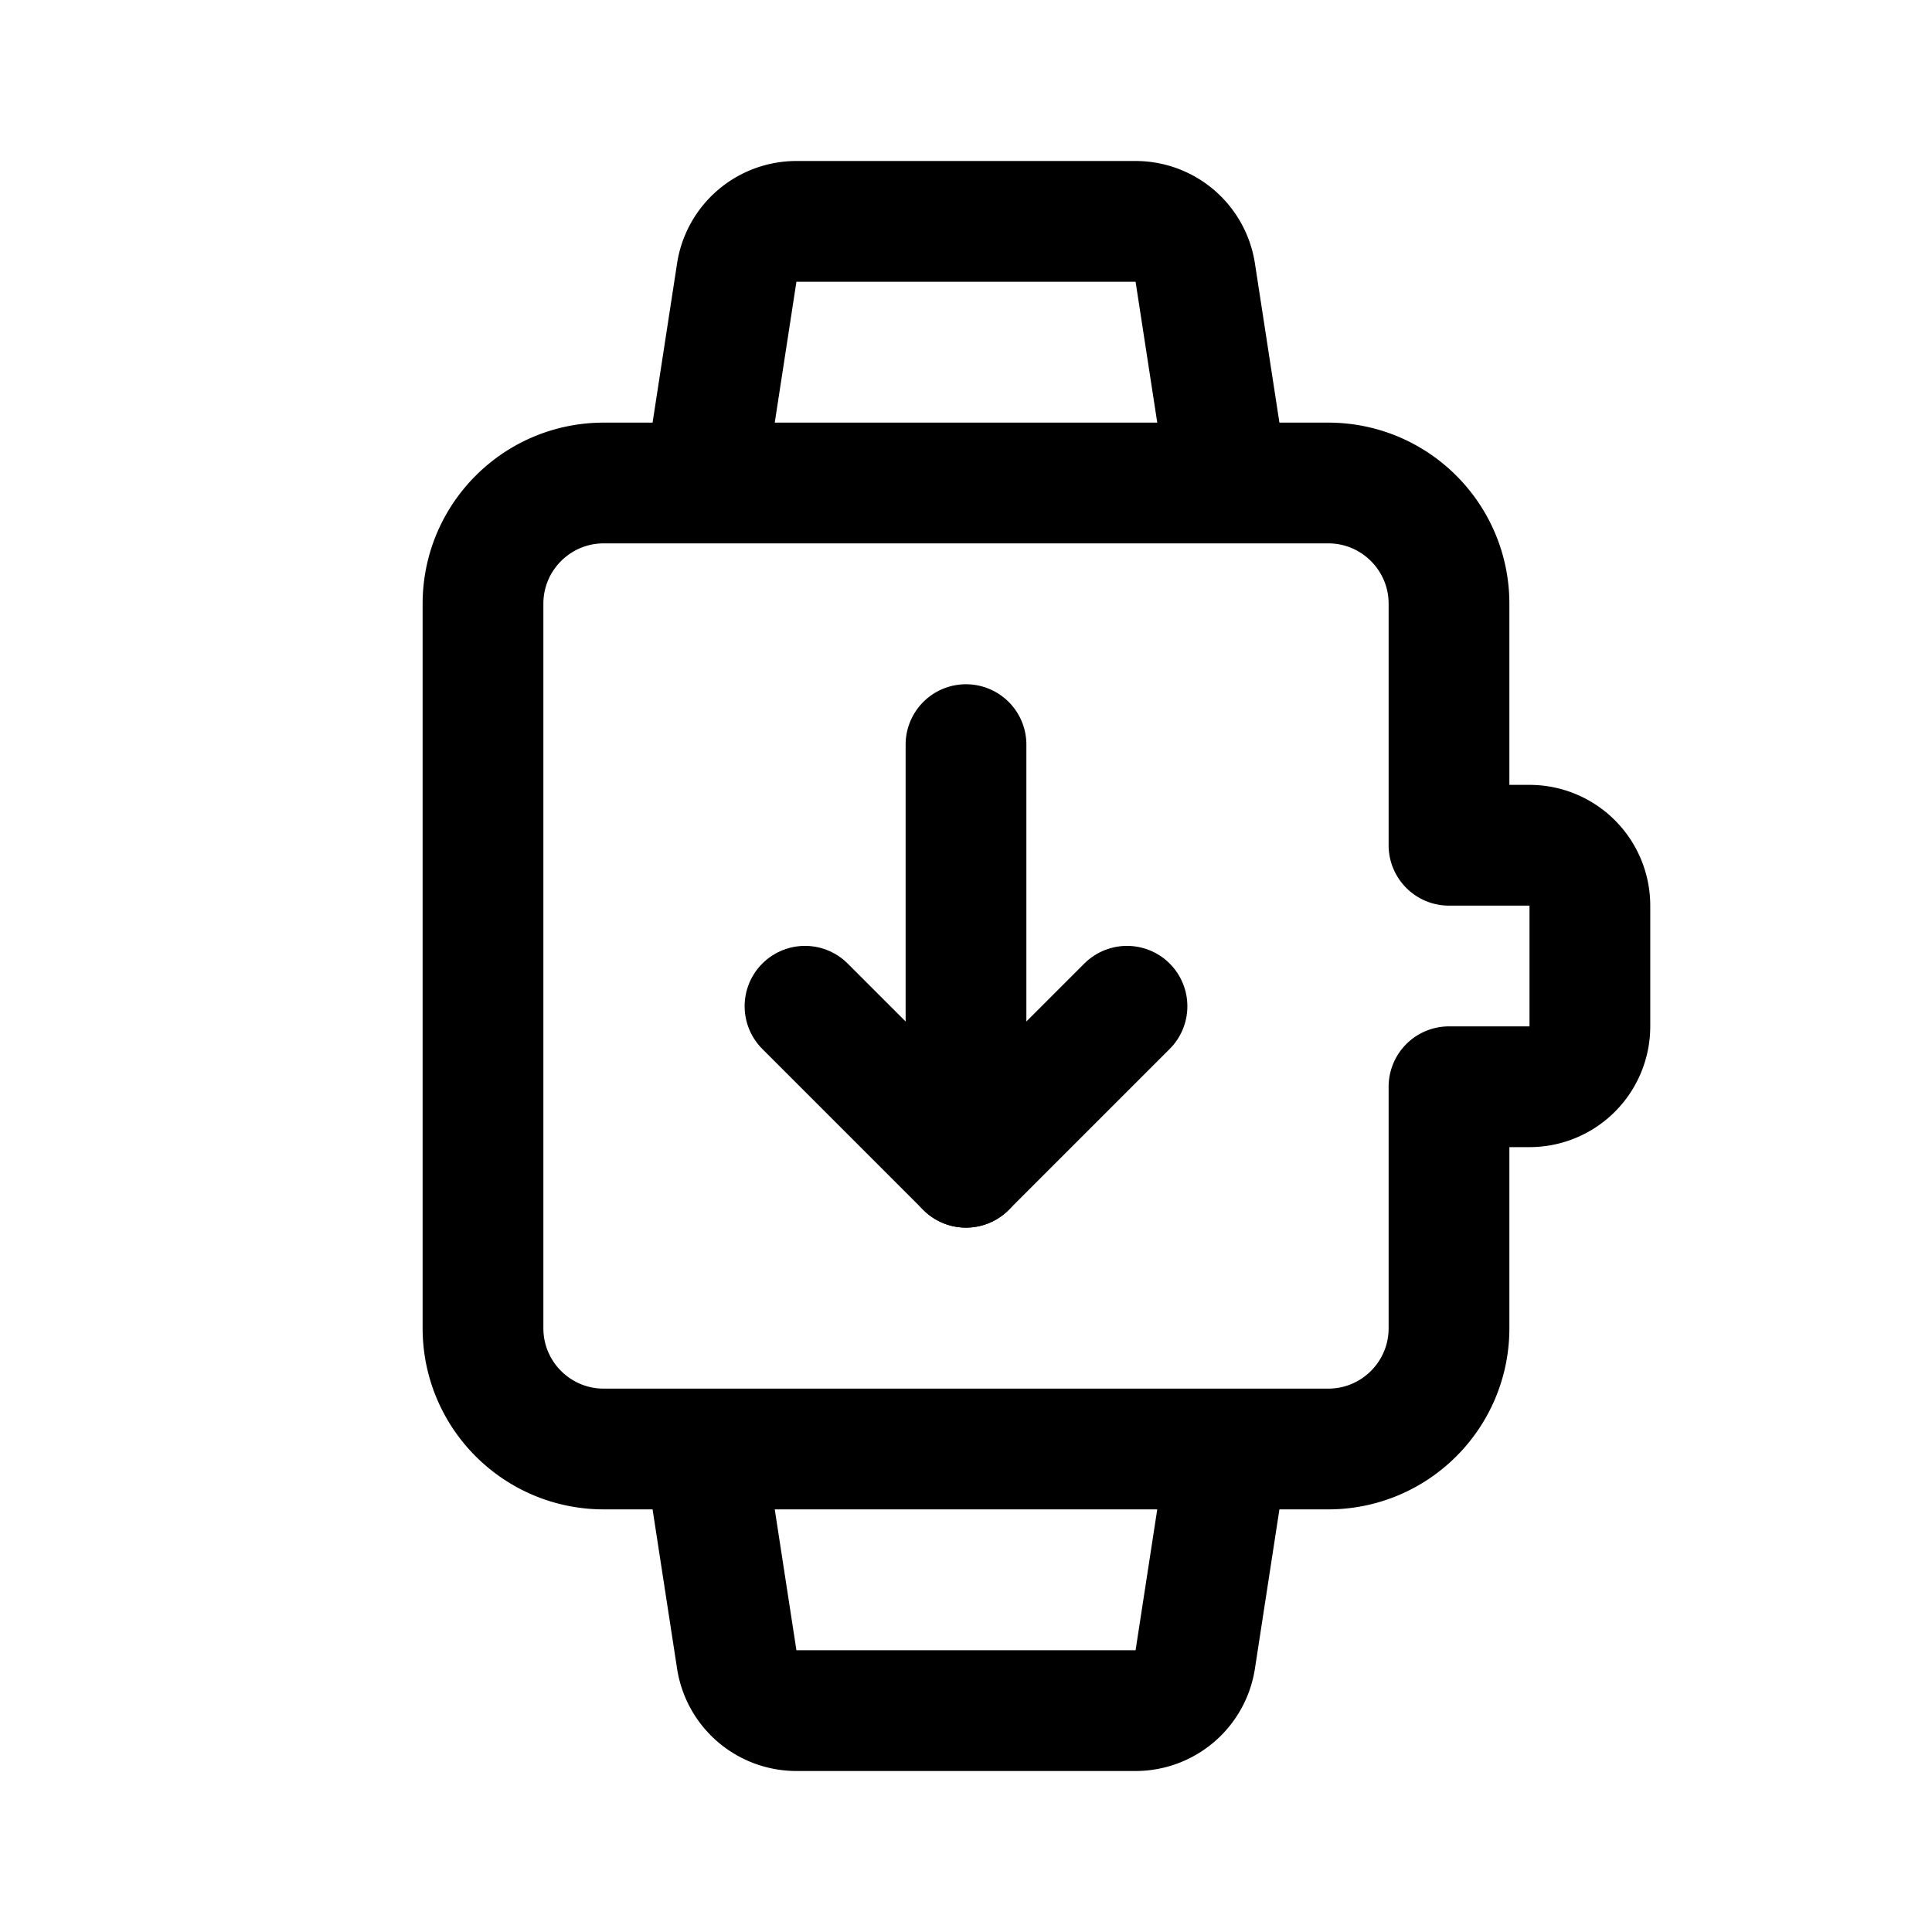 <svg width="192" height="192" viewBox="0 0 192 192" fill="none" xmlns="http://www.w3.org/2000/svg"><path d="M144 84V60c0-6.627-5.373-12-12-12H60c-6.627 0-12 5.373-12 12v72c0 6.627 5.373 12 12 12h72c6.627 0 12-5.373 12-12v-24m0-24h8a6 6 0 0 1 6 6v12a6 6 0 0 1-6 6h-8m-22-60-3.217-20.912A6 6 0 0 0 112.852 22H79.147a6 6 0 0 0-5.93 5.088L70 48m52 96-3.217 20.912a6.001 6.001 0 0 1-5.931 5.088H79.147a6 6 0 0 1-5.93-5.088L70 144m26-70v42" stroke="#000" stroke-width="12" stroke-linecap="round" stroke-linejoin="round"/><path d="m80 100 16 16 16-16" stroke="#000" stroke-width="12" stroke-linecap="round" stroke-linejoin="round"/></svg>